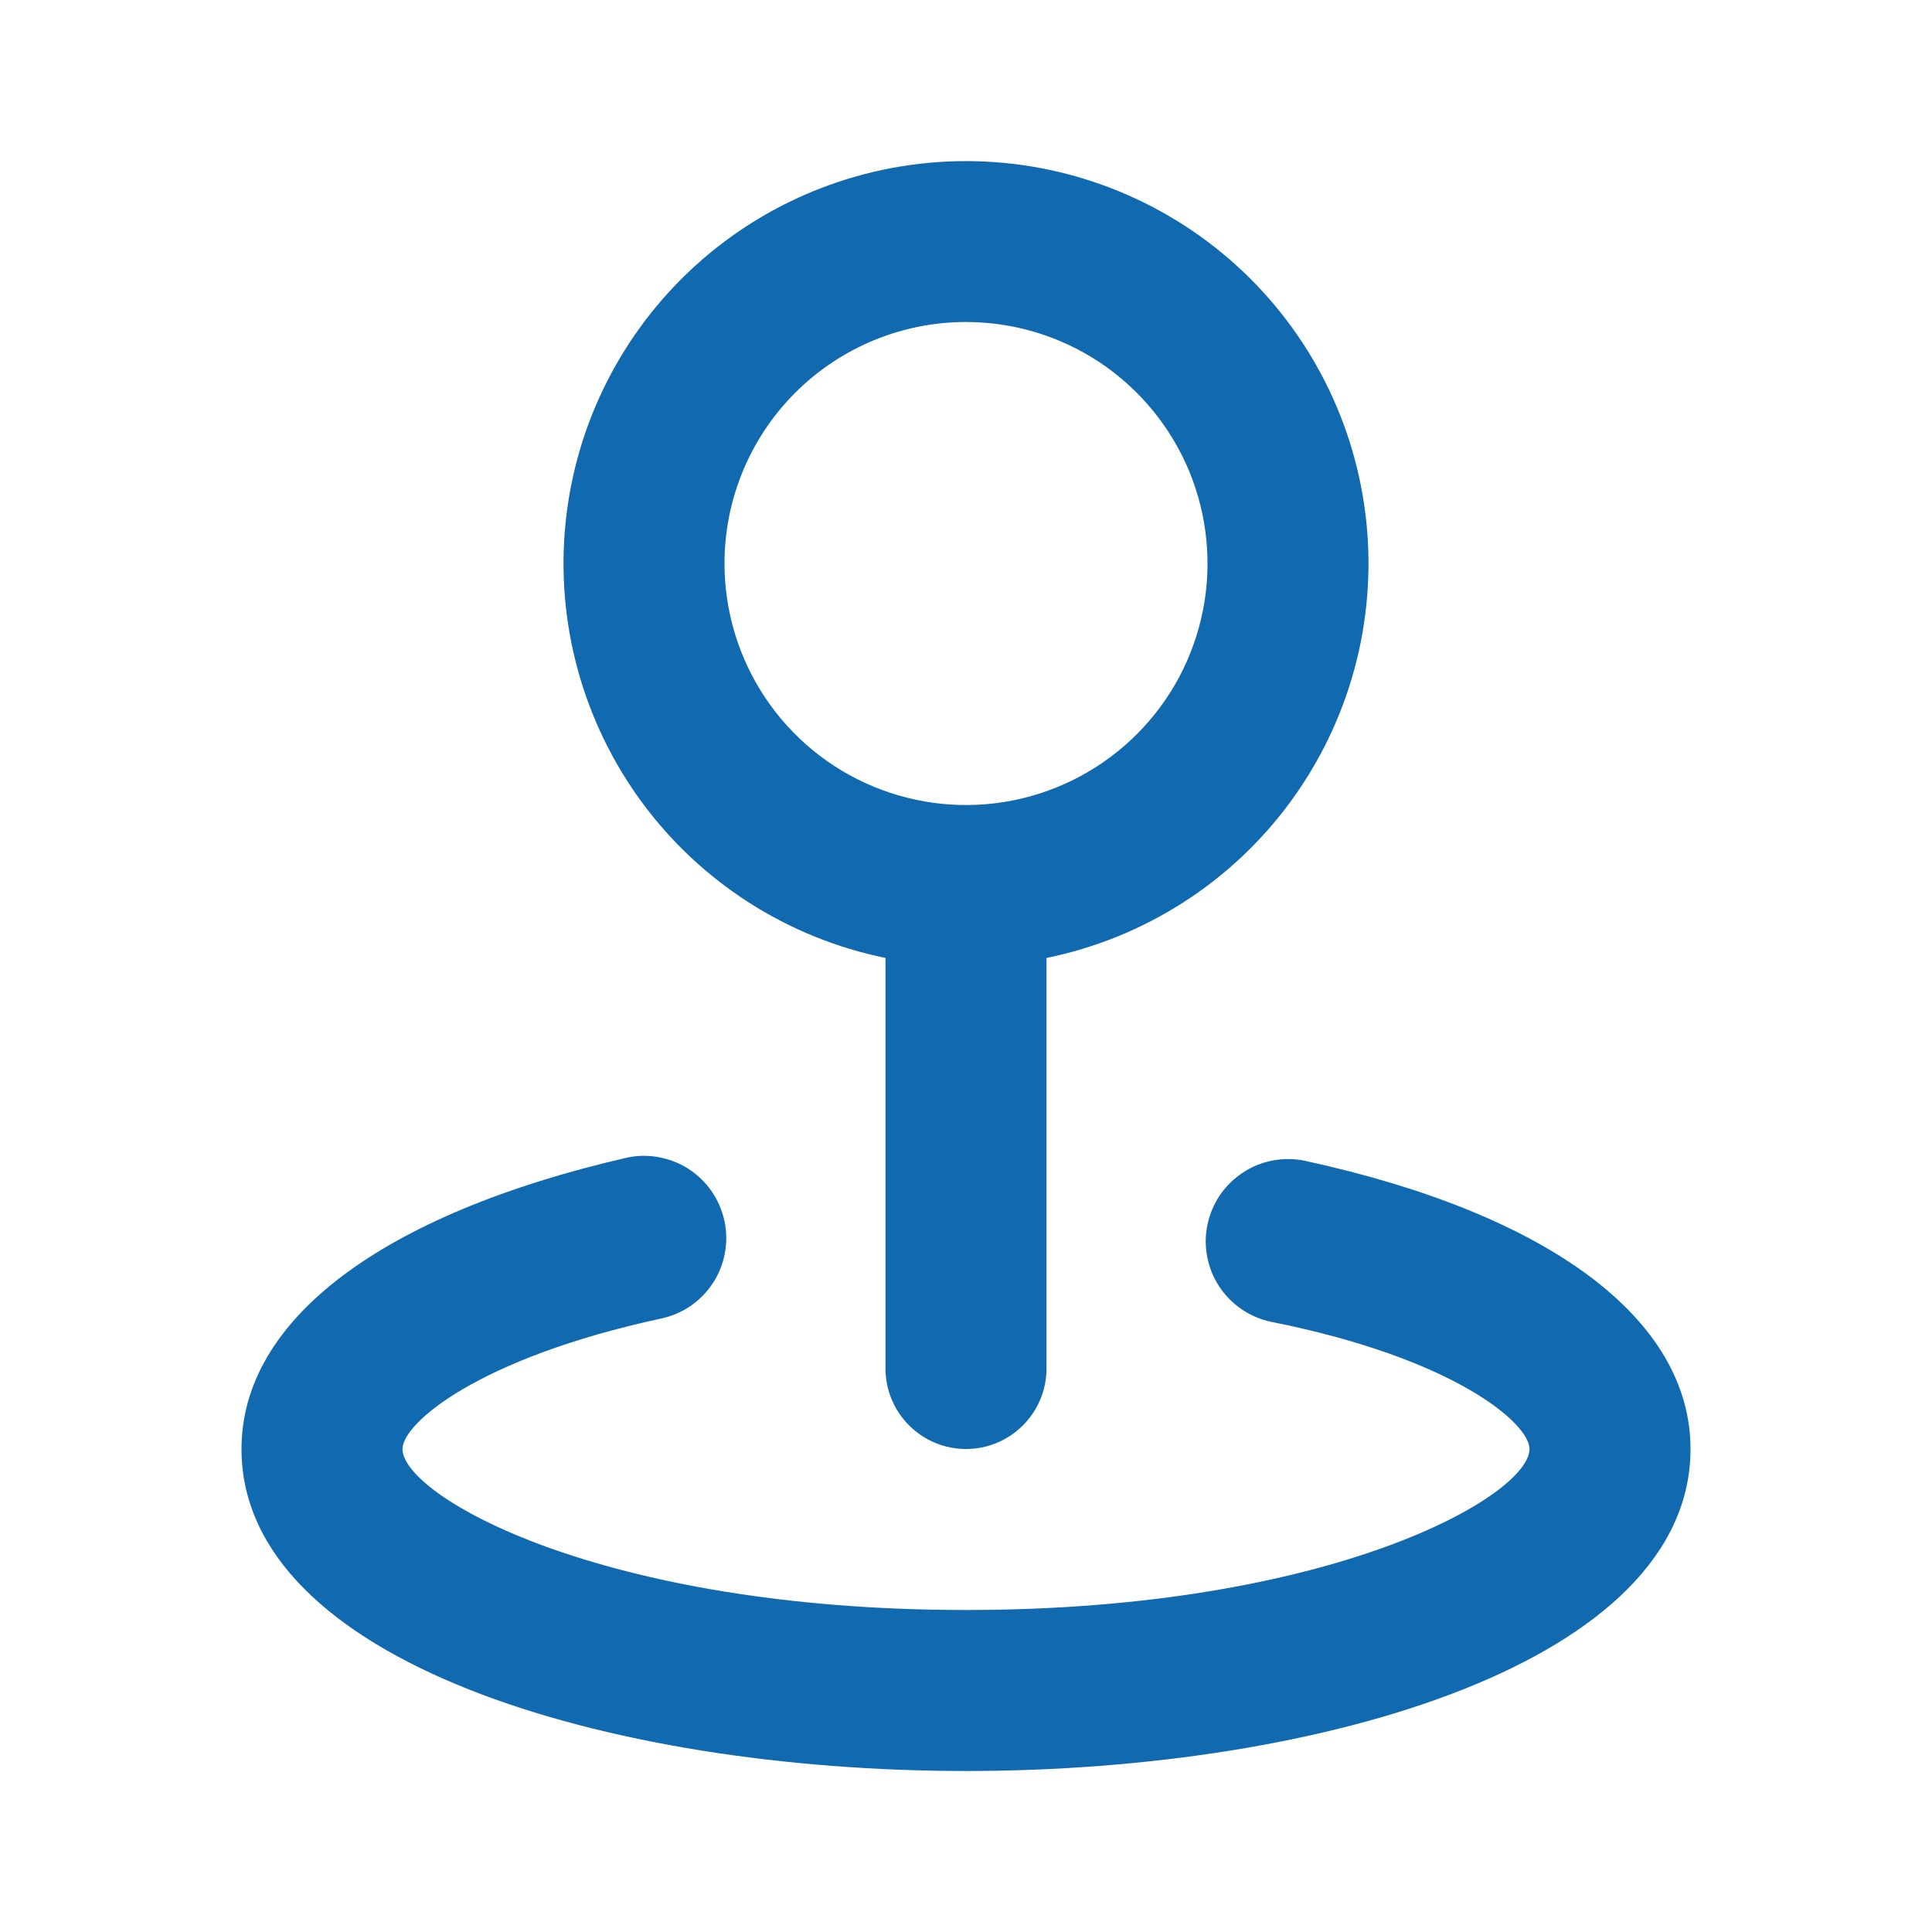 <svg width="18" height="18" viewBox="0 0 18 18" fill="none" xmlns="http://www.w3.org/2000/svg">
<path d="M8.25 8.925V12.75C8.25 12.949 8.329 13.14 8.47 13.28C8.61 13.421 8.801 13.5 9 13.5C9.199 13.5 9.39 13.421 9.53 13.28C9.671 13.14 9.75 12.949 9.75 12.75V8.925C10.661 8.739 11.47 8.222 12.02 7.474C12.571 6.725 12.824 5.799 12.731 4.874C12.638 3.949 12.204 3.092 11.515 2.469C10.825 1.846 9.929 1.501 9 1.501C8.071 1.501 7.174 1.846 6.485 2.469C5.796 3.092 5.362 3.949 5.269 4.874C5.176 5.799 5.429 6.725 5.98 7.474C6.53 8.222 7.339 8.739 8.25 8.925ZM9 3C9.445 3 9.88 3.132 10.25 3.379C10.62 3.627 10.908 3.978 11.079 4.389C11.249 4.8 11.294 5.253 11.207 5.689C11.12 6.126 10.906 6.527 10.591 6.841C10.276 7.156 9.875 7.37 9.439 7.457C9.002 7.544 8.55 7.499 8.139 7.329C7.728 7.159 7.376 6.87 7.129 6.5C6.882 6.13 6.75 5.695 6.75 5.25C6.75 4.653 6.987 4.081 7.409 3.659C7.831 3.237 8.403 3 9 3ZM12.158 10.815C12.059 10.794 11.957 10.793 11.858 10.812C11.76 10.831 11.665 10.868 11.581 10.924C11.497 10.979 11.424 11.05 11.367 11.133C11.311 11.216 11.271 11.309 11.25 11.408C11.229 11.506 11.228 11.608 11.247 11.707C11.265 11.806 11.303 11.9 11.358 11.984C11.413 12.068 11.484 12.141 11.568 12.198C11.651 12.255 11.744 12.294 11.842 12.315C13.545 12.653 14.25 13.26 14.25 13.5C14.25 13.935 12.412 15 9 15C5.588 15 3.75 13.935 3.75 13.5C3.75 13.26 4.455 12.653 6.157 12.285C6.256 12.264 6.349 12.225 6.433 12.168C6.516 12.111 6.587 12.038 6.642 11.954C6.697 11.87 6.735 11.776 6.753 11.677C6.772 11.578 6.771 11.476 6.75 11.378C6.729 11.279 6.689 11.186 6.633 11.103C6.576 11.02 6.503 10.948 6.419 10.893C6.335 10.838 6.24 10.801 6.141 10.782C6.043 10.763 5.941 10.764 5.843 10.785C3.562 11.31 2.25 12.293 2.25 13.5C2.25 15.473 5.647 16.5 9 16.5C12.352 16.5 15.75 15.473 15.75 13.5C15.75 12.293 14.438 11.31 12.158 10.815Z" fill="#1169B0"/>
</svg>
